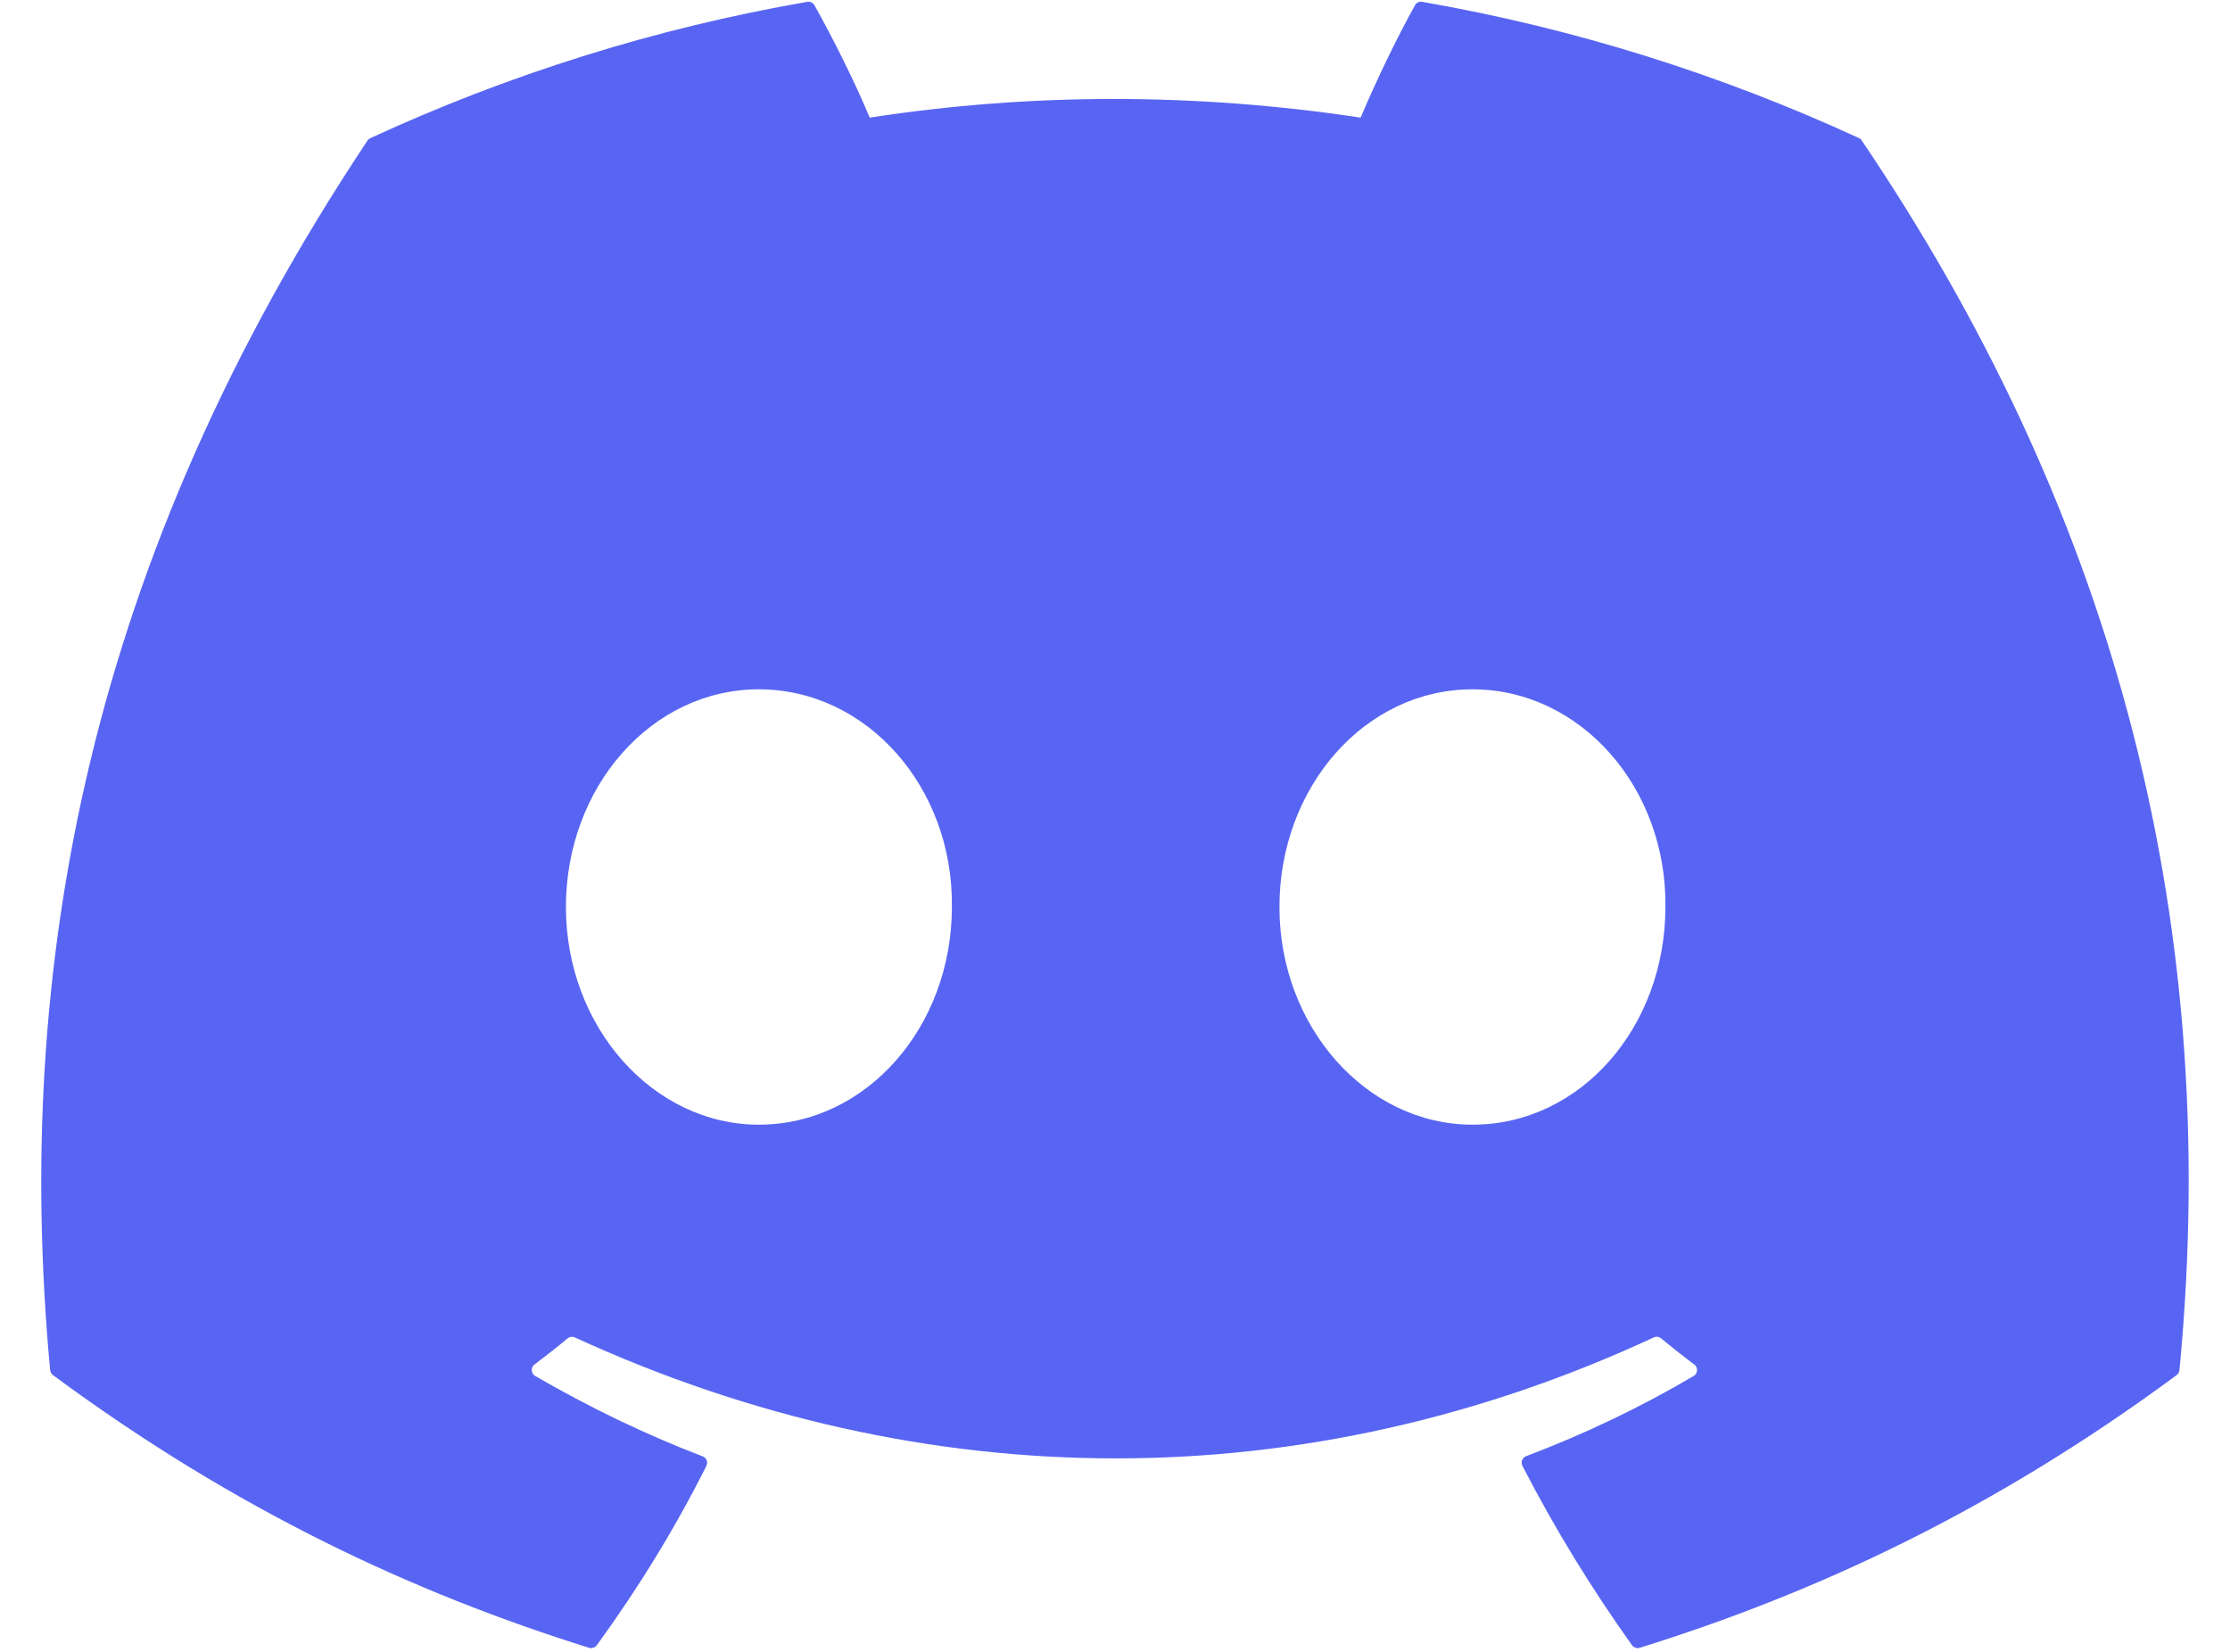 <svg width="27" height="20" viewBox="0 0 27 20" fill="none" xmlns="http://www.w3.org/2000/svg">
<path d="M22.544 1.705C25.48 6.049 26.93 10.948 26.388 16.589C26.386 16.613 26.373 16.635 26.354 16.649C24.13 18.292 21.976 19.29 19.852 19.951C19.835 19.956 19.817 19.956 19.801 19.95C19.785 19.944 19.77 19.934 19.76 19.92C19.27 19.233 18.824 18.508 18.433 17.748C18.411 17.703 18.431 17.649 18.477 17.631C19.185 17.363 19.859 17.041 20.506 16.66C20.558 16.63 20.561 16.556 20.514 16.521C20.376 16.418 20.24 16.31 20.11 16.203C20.085 16.183 20.052 16.179 20.025 16.192C15.82 18.146 11.213 18.146 6.958 16.192C6.931 16.18 6.898 16.184 6.874 16.203C6.744 16.311 6.608 16.418 6.471 16.521C6.424 16.556 6.428 16.63 6.48 16.66C7.127 17.034 7.801 17.363 8.508 17.633C8.554 17.65 8.575 17.703 8.553 17.748C8.171 18.509 7.725 19.234 7.225 19.921C7.203 19.948 7.167 19.961 7.133 19.951C5.019 19.29 2.865 18.292 0.641 16.649C0.623 16.635 0.609 16.612 0.607 16.588C0.154 11.709 1.078 6.769 4.448 1.704C4.456 1.69 4.469 1.68 4.483 1.673C6.142 0.908 7.918 0.344 9.775 0.022C9.809 0.017 9.843 0.033 9.861 0.063C10.09 0.472 10.352 0.996 10.53 1.424C12.487 1.123 14.475 1.123 16.474 1.424C16.651 1.005 16.904 0.472 17.133 0.063C17.141 0.048 17.154 0.036 17.169 0.029C17.184 0.021 17.201 0.019 17.218 0.022C19.076 0.345 20.853 0.909 22.51 1.673C22.524 1.68 22.537 1.69 22.544 1.705ZM11.525 10.982C11.545 9.539 10.5 8.346 9.188 8.346C7.887 8.346 6.852 9.529 6.852 10.982C6.852 12.434 7.907 13.617 9.188 13.617C10.49 13.617 11.525 12.434 11.525 10.982ZM20.164 10.982C20.184 9.539 19.139 8.346 17.828 8.346C16.526 8.346 15.491 9.529 15.491 10.982C15.491 12.434 16.546 13.617 17.828 13.617C19.139 13.617 20.164 12.434 20.164 10.982Z" fill="#5865F2"/>
</svg>
